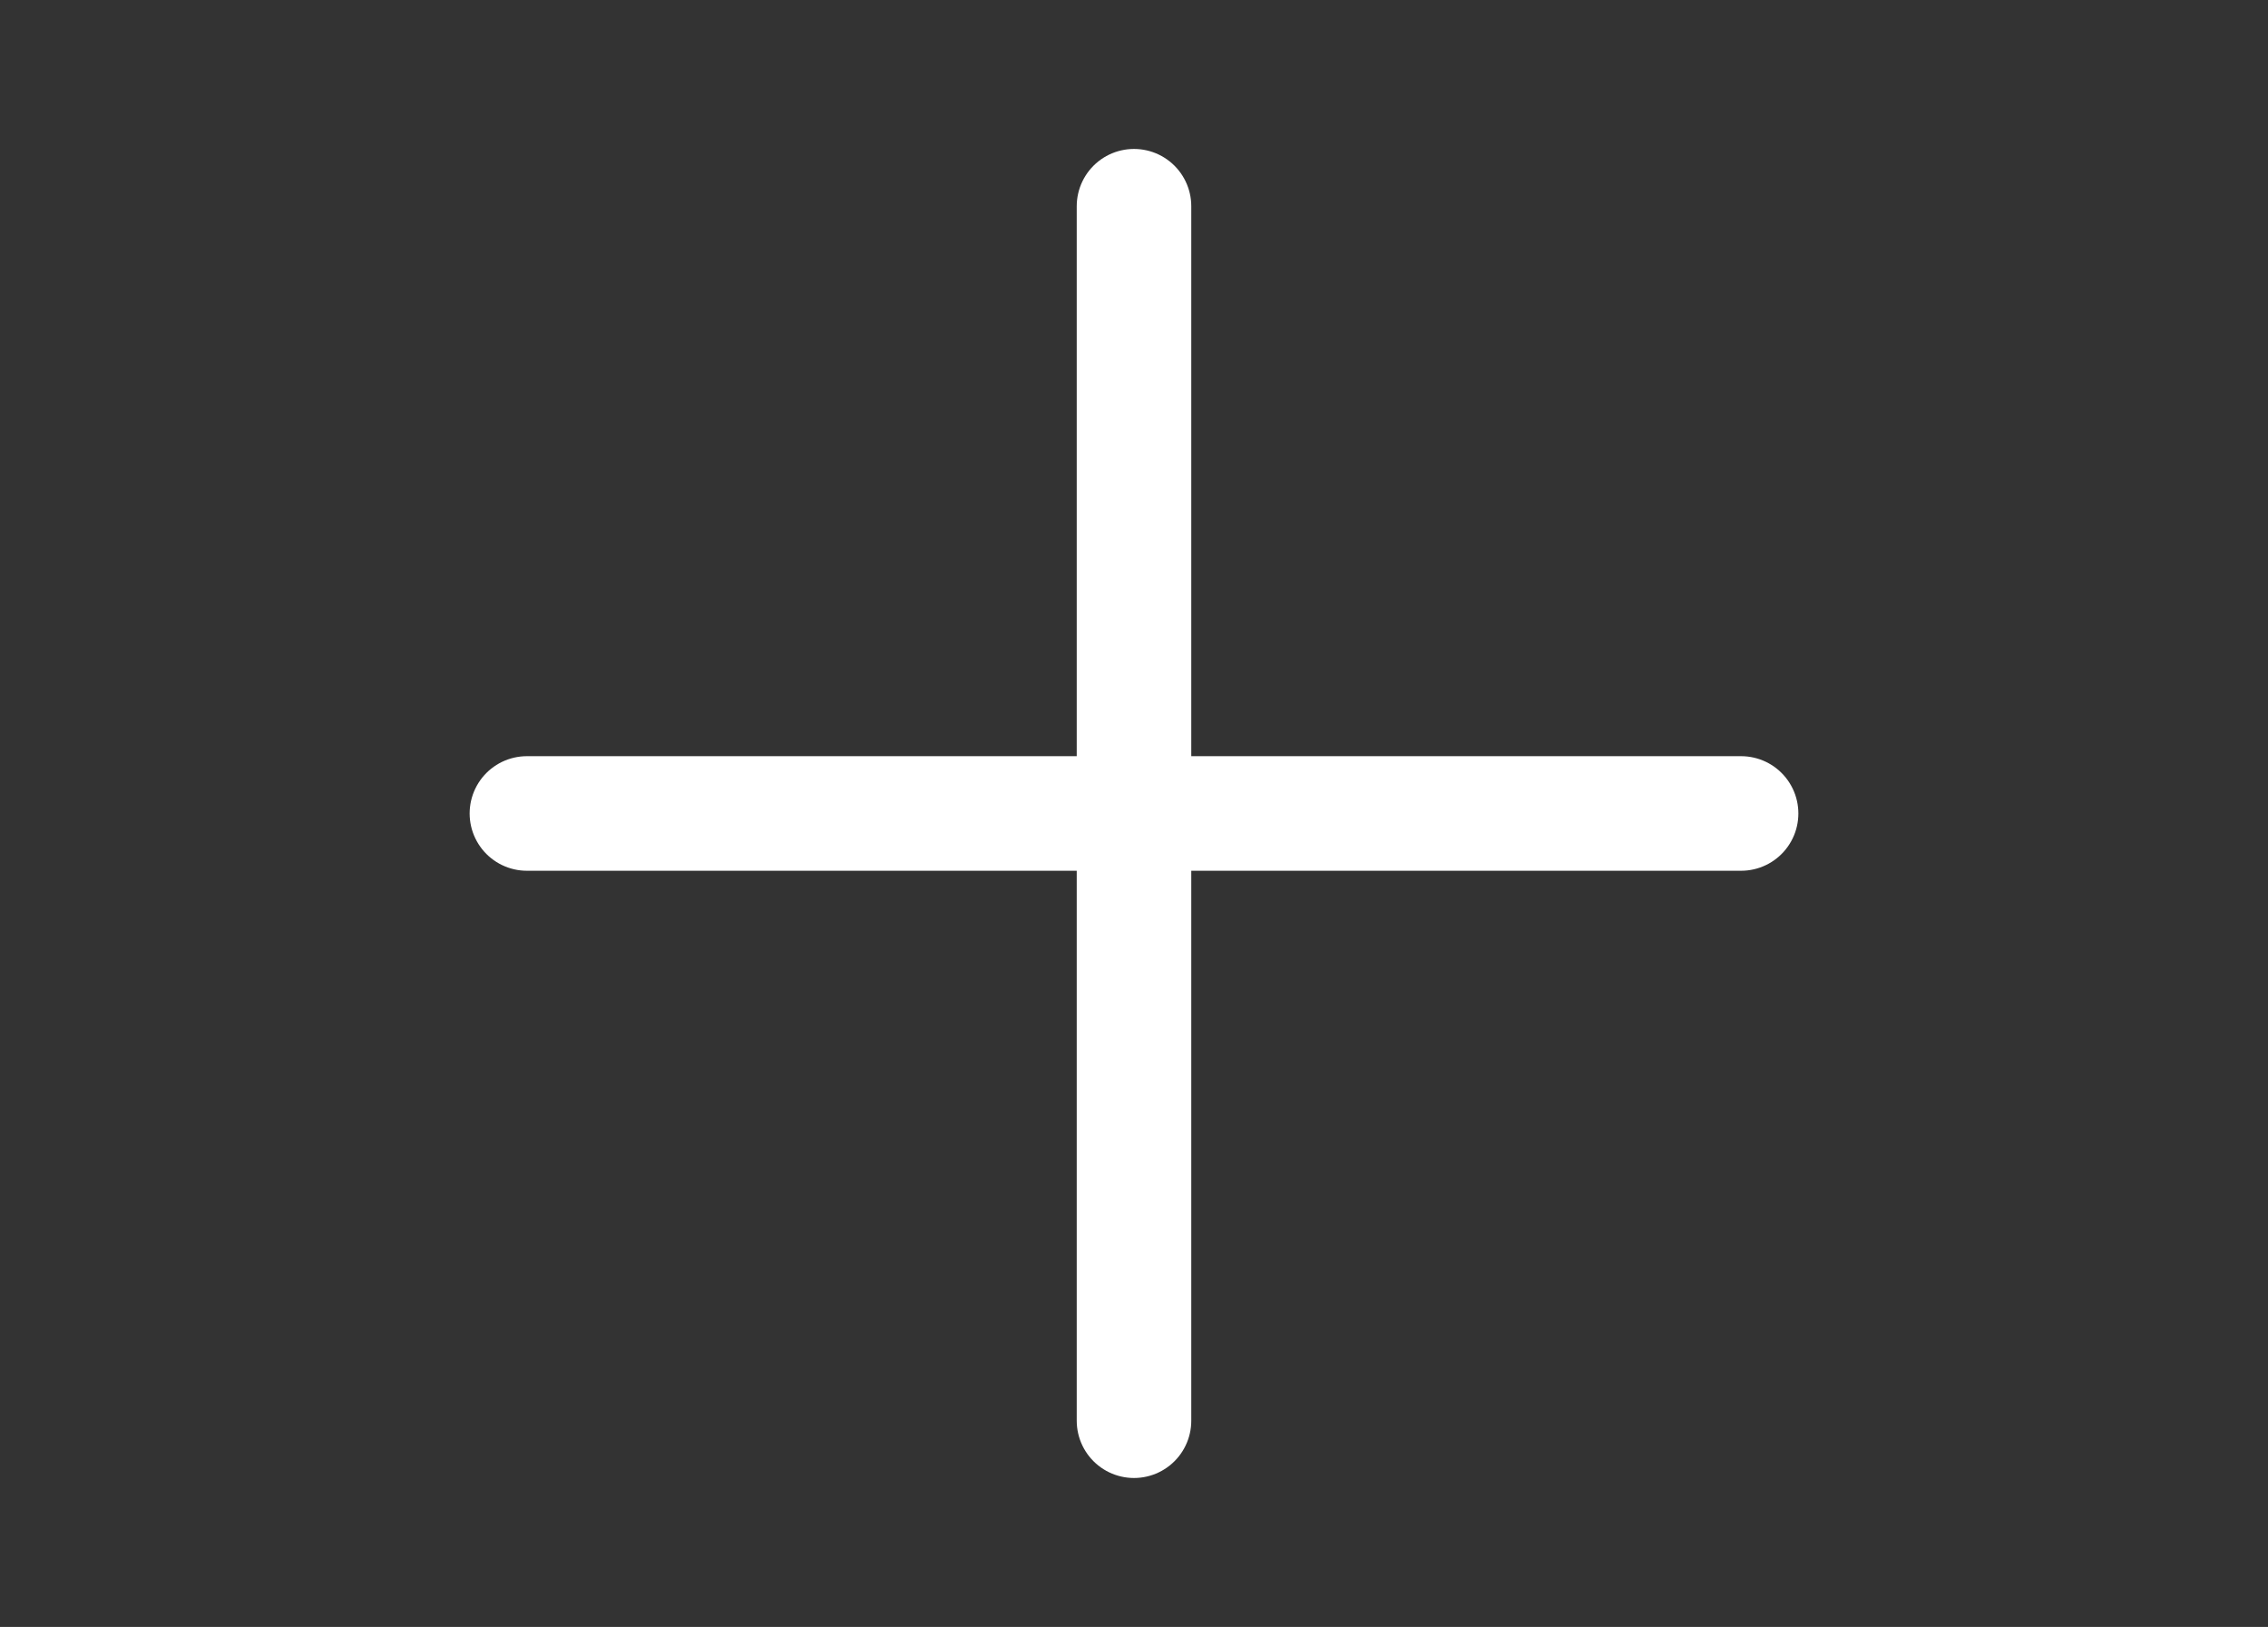 <?xml version="1.0" encoding="utf-8"?>
<!-- Generator: Adobe Illustrator 21.0.0, SVG Export Plug-In . SVG Version: 6.00 Build 0)  -->
<svg version="1.1" id="Capa_1" xmlns="http://www.w3.org/2000/svg" xmlns:xlink="http://www.w3.org/1999/xlink" x="0px" y="0px"
	 viewBox="0 0 19.8 14.2" style="enable-background:new 0 0 19.8 14.2;" xml:space="preserve">
<rect x="0" y="0" width="19.8" height="14.2" fill="#333333" stroke="none"/>
<style type="text/css">
	.st0{fill:none;stroke:#FFFFFF;stroke-linecap:round;stroke-linejoin:round;stroke-miterlimit:10;}
</style>
<line class="st0" x1="9.9" y1="1.8" x2="9.9" y2="12.4"/>
<line class="st0" x1="4.6" y1="7.1" x2="15.2" y2="7.1"/>
</svg>
